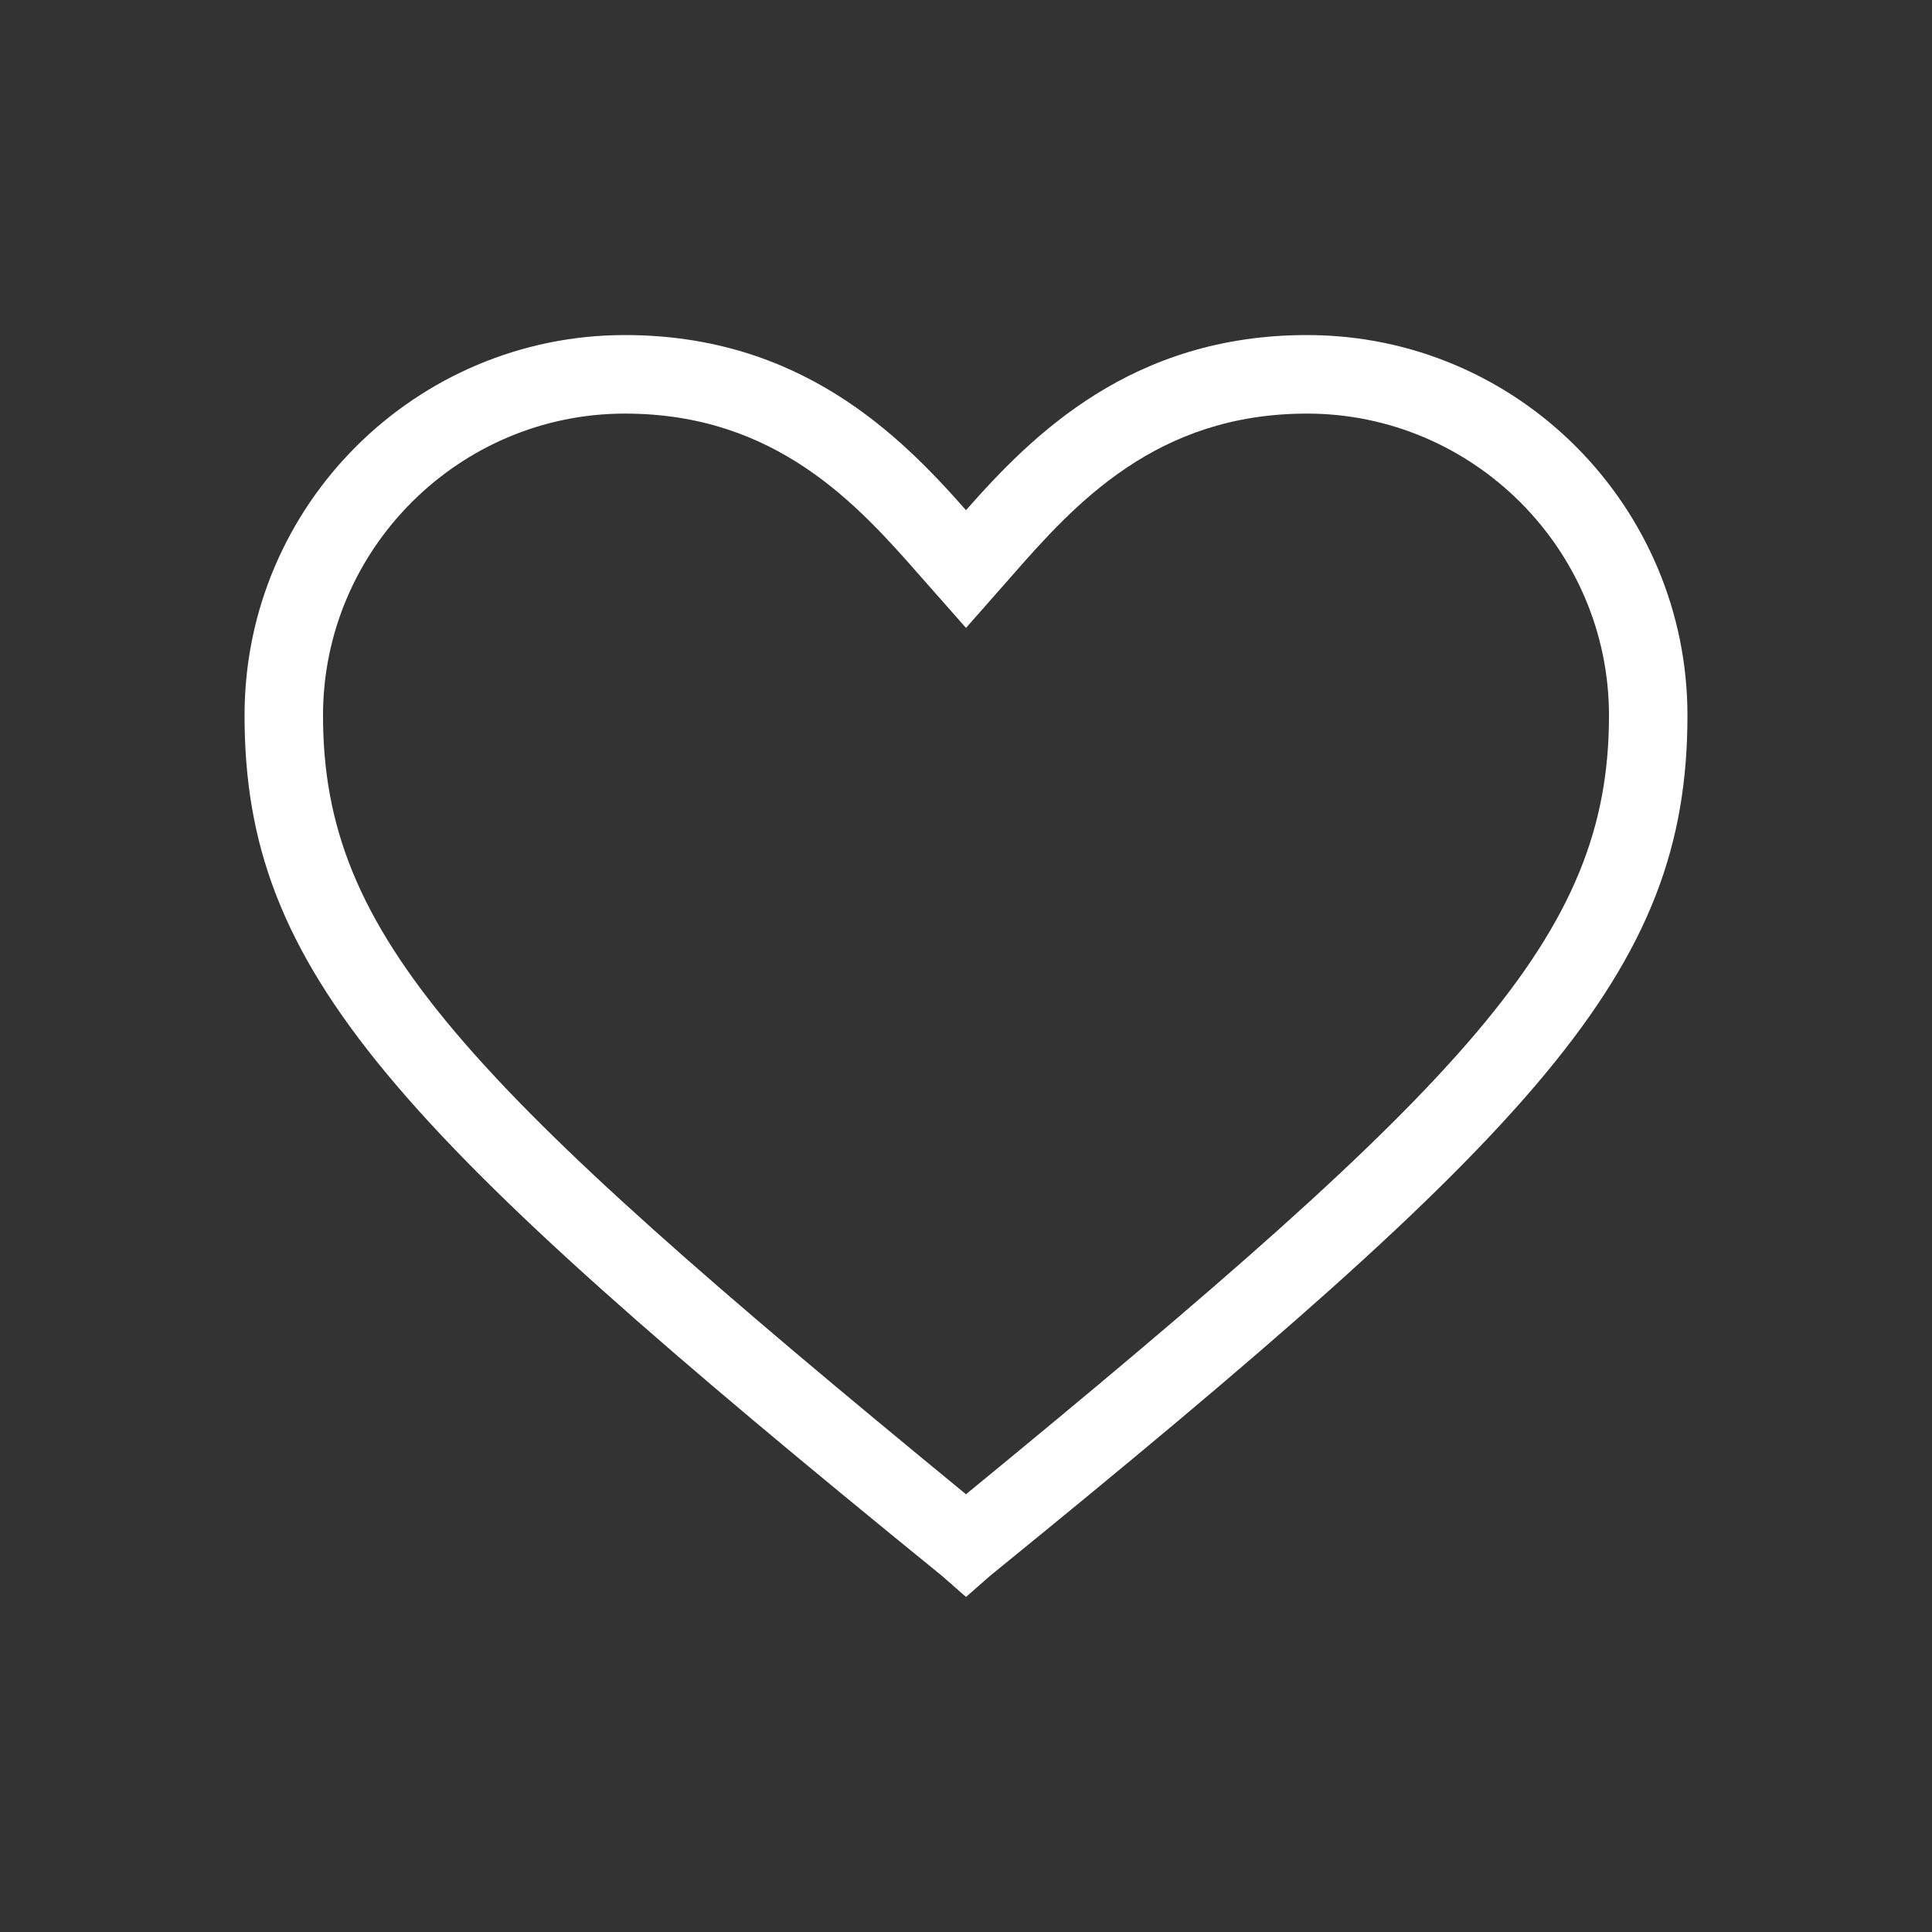 <svg width="26" height="26" viewBox="0 0 26 26" fill="none" xmlns="http://www.w3.org/2000/svg">
<rect x="0" y="0" width="26" height="26" fill="#333333" stroke="none"/>
<path d="M13 21.491L12.675 21.206C5.281 15.194 3.291 13.081 3.291 9.628C3.291 6.784 5.606 4.509 8.409 4.509C10.765 4.509 12.106 5.85 13 6.866C13.894 5.85 15.234 4.509 17.59 4.509C20.434 4.509 22.709 6.825 22.709 9.628C22.709 13.081 20.719 15.194 13.325 21.206L13 21.491ZM8.409 5.566C6.175 5.566 4.347 7.394 4.347 9.628C4.347 12.594 6.216 14.544 13 20.109C19.784 14.544 21.653 12.594 21.653 9.628C21.653 7.394 19.825 5.566 17.59 5.566C15.559 5.566 14.462 6.784 13.609 7.759L13 8.45L12.39 7.759C11.537 6.784 10.441 5.566 8.409 5.566Z" fill="white"/>
</svg>
